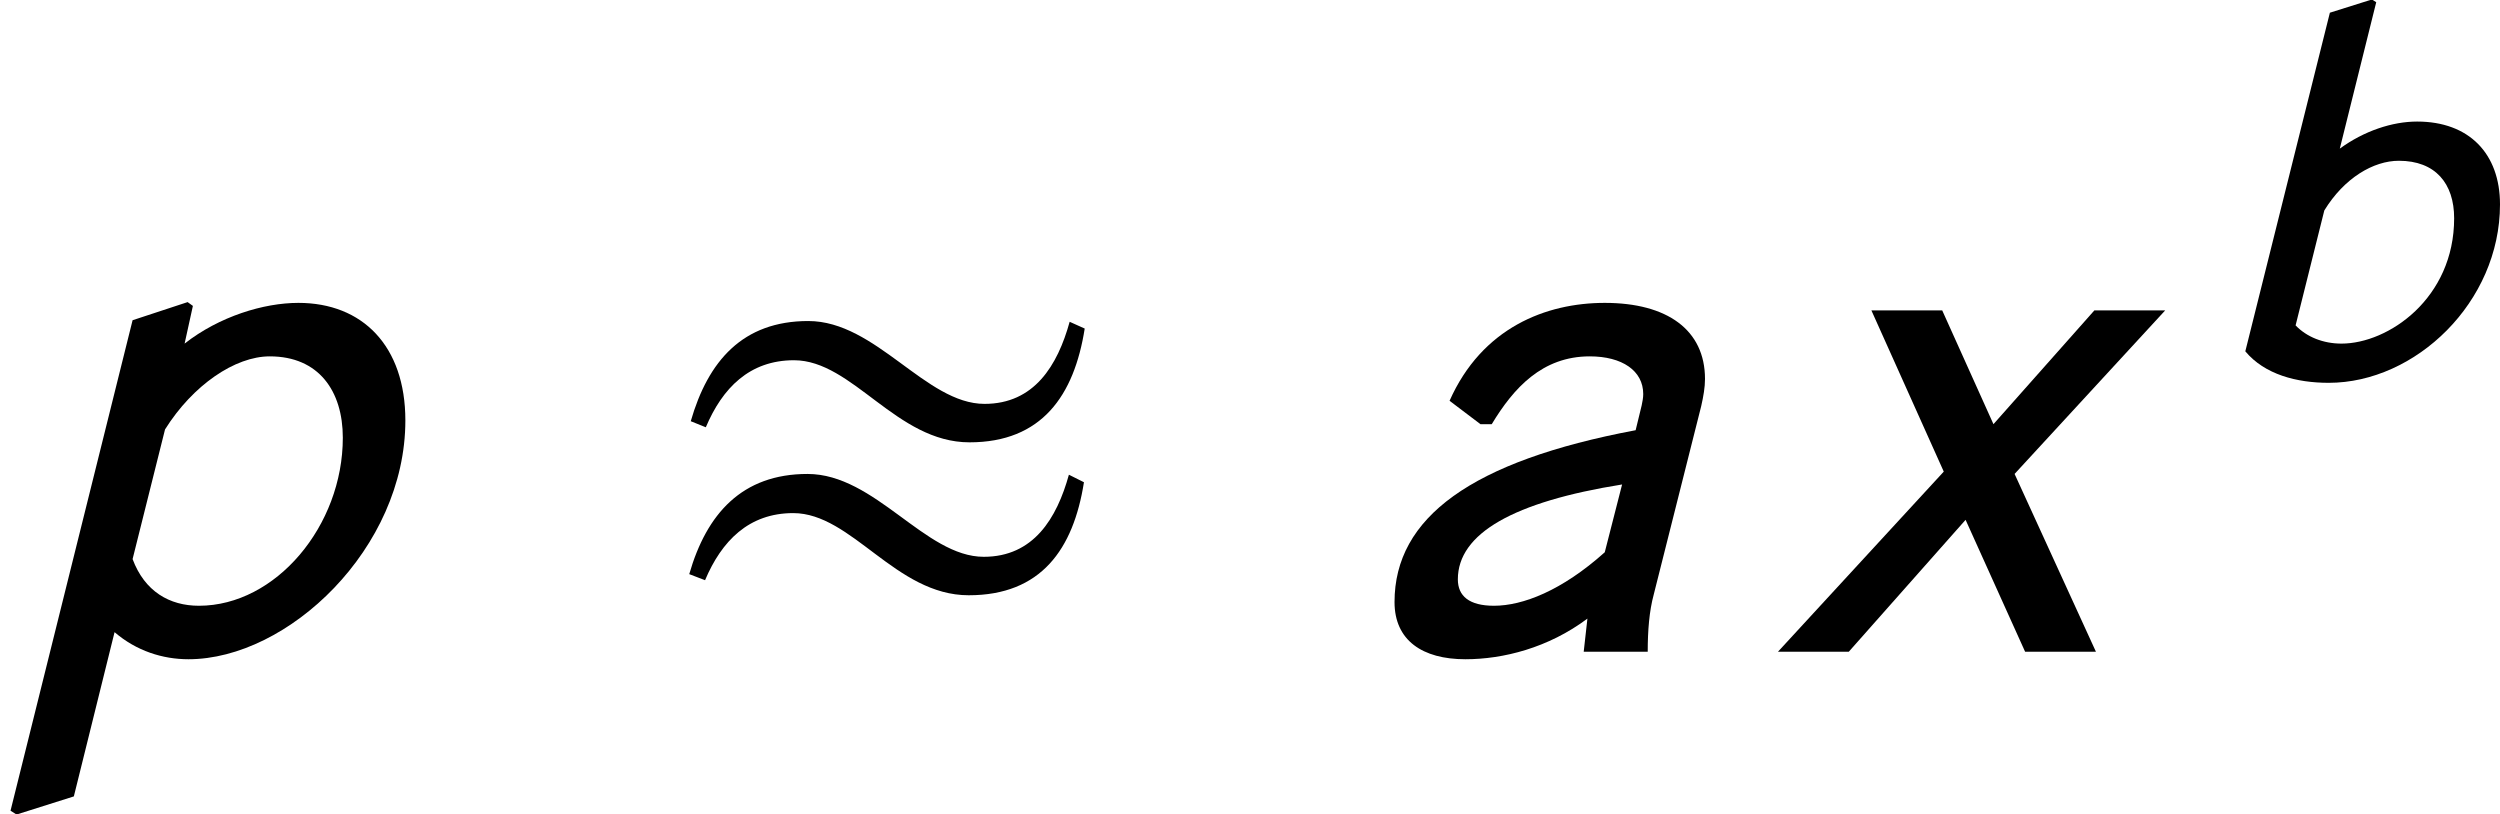 <?xml version='1.0' encoding='UTF-8'?>
<!-- This file was generated by dvisvgm 3.1.1 -->
<svg version='1.1' xmlns='http://www.w3.org/2000/svg' xmlns:xlink='http://www.w3.org/1999/xlink' width='39.529pt' height='12.878pt' viewBox='56.413 55.448 39.529 12.878'>
<defs>
<path id='g4-97' d='M1.476-2.638H1.607C1.86-3.057 2.192-3.424 2.743-3.424C3.118-3.424 3.363-3.258 3.363-2.987C3.363-2.943 3.354-2.9 3.345-2.856L3.275-2.568C1.371-2.21 .48-1.555 .48-.576C.48-.131 .804 .087 1.301 .087C1.738 .087 2.262-.044 2.716-.384L2.673 0H3.415C3.415-.245 3.433-.472 3.485-.664L4.035-2.847C4.061-2.961 4.079-3.066 4.079-3.162C4.079-3.73 3.642-4.044 2.917-4.044C2.236-4.044 1.494-3.756 1.118-2.909L1.476-2.638ZM2.917-1.153C2.419-.707 1.965-.533 1.633-.533C1.345-.533 1.214-.646 1.214-.839C1.214-1.371 1.86-1.738 3.118-1.939L2.917-1.153Z'/>
<path id='g4-98' d='M2.716-5.931L2.647-5.974L1.983-5.765L.646-.411C.952-.044 1.459 .087 1.965 .087C3.337 .087 4.673-1.188 4.673-2.734C4.673-3.537 4.184-4.044 3.363-4.044C2.97-4.044 2.524-3.896 2.14-3.616L2.716-5.931ZM1.895-2.638C2.21-3.153 2.673-3.424 3.074-3.424C3.651-3.424 3.948-3.066 3.948-2.515C3.948-1.249 2.909-.533 2.166-.533C1.878-.533 1.616-.638 1.441-.821L1.895-2.638Z'/>
<path id='g4-112' d='M2.236-4.009L2.175-4.053L1.537-3.843L.122 1.843L.192 1.887L.856 1.677L1.328-.227C1.581-.009 1.887 .087 2.184 .087C3.337 .087 4.699-1.197 4.699-2.681C4.699-3.546 4.201-4.044 3.459-4.044C3.057-4.044 2.542-3.887 2.14-3.572L2.236-4.009ZM1.913-2.577C2.236-3.092 2.725-3.424 3.127-3.424C3.695-3.424 3.974-3.022 3.974-2.481C3.974-1.459 3.197-.533 2.306-.533C1.965-.533 1.677-.699 1.537-1.074L1.913-2.577Z'/>
<path id='g4-120' d='M4.751-3.957H3.93L2.76-2.638L2.166-3.957H1.345L2.184-2.088L.262 0H1.083L2.437-1.529L3.127 0H3.948L3.005-2.061L4.751-3.957Z'/>
<use id='g7-97' xlink:href='#g4-97' transform='scale(1.364)'/>
<use id='g7-112' xlink:href='#g4-112' transform='scale(1.364)'/>
<use id='g7-120' xlink:href='#g4-120' transform='scale(1.364)'/>
<path id='g1-25' d='M6.92-5.11L6.682-5.217C6.491-4.526 6.122-3.919 5.336-3.919C4.407-3.919 3.621-5.229 2.549-5.229C1.513-5.229 .965-4.597 .691-3.645L.929-3.549C1.191-4.169 1.62-4.609 2.323-4.609C3.252-4.609 3.942-3.311 5.098-3.311C6.241-3.311 6.753-4.05 6.92-5.11ZM6.908-2.68L6.67-2.799C6.479-2.108 6.11-1.501 5.324-1.501C4.395-1.501 3.609-2.811 2.537-2.811C1.501-2.811 .941-2.18 .667-1.227L.917-1.131C1.179-1.751 1.608-2.192 2.311-2.192C3.24-2.192 3.93-.893 5.086-.893C6.229-.893 6.741-1.62 6.908-2.68Z'/>
</defs>
<g id='page1'>
<use x='56.413' y='65.753' xlink:href='#g7-112'/>
<use x='66.644' y='65.753' xlink:href='#g1-25'/>
<use x='77.808' y='65.753' xlink:href='#g7-97'/>
<use x='84.168' y='65.753' xlink:href='#g7-120'/>
<use x='91.269' y='61.414' xlink:href='#g4-98'/>
</g>
</svg>